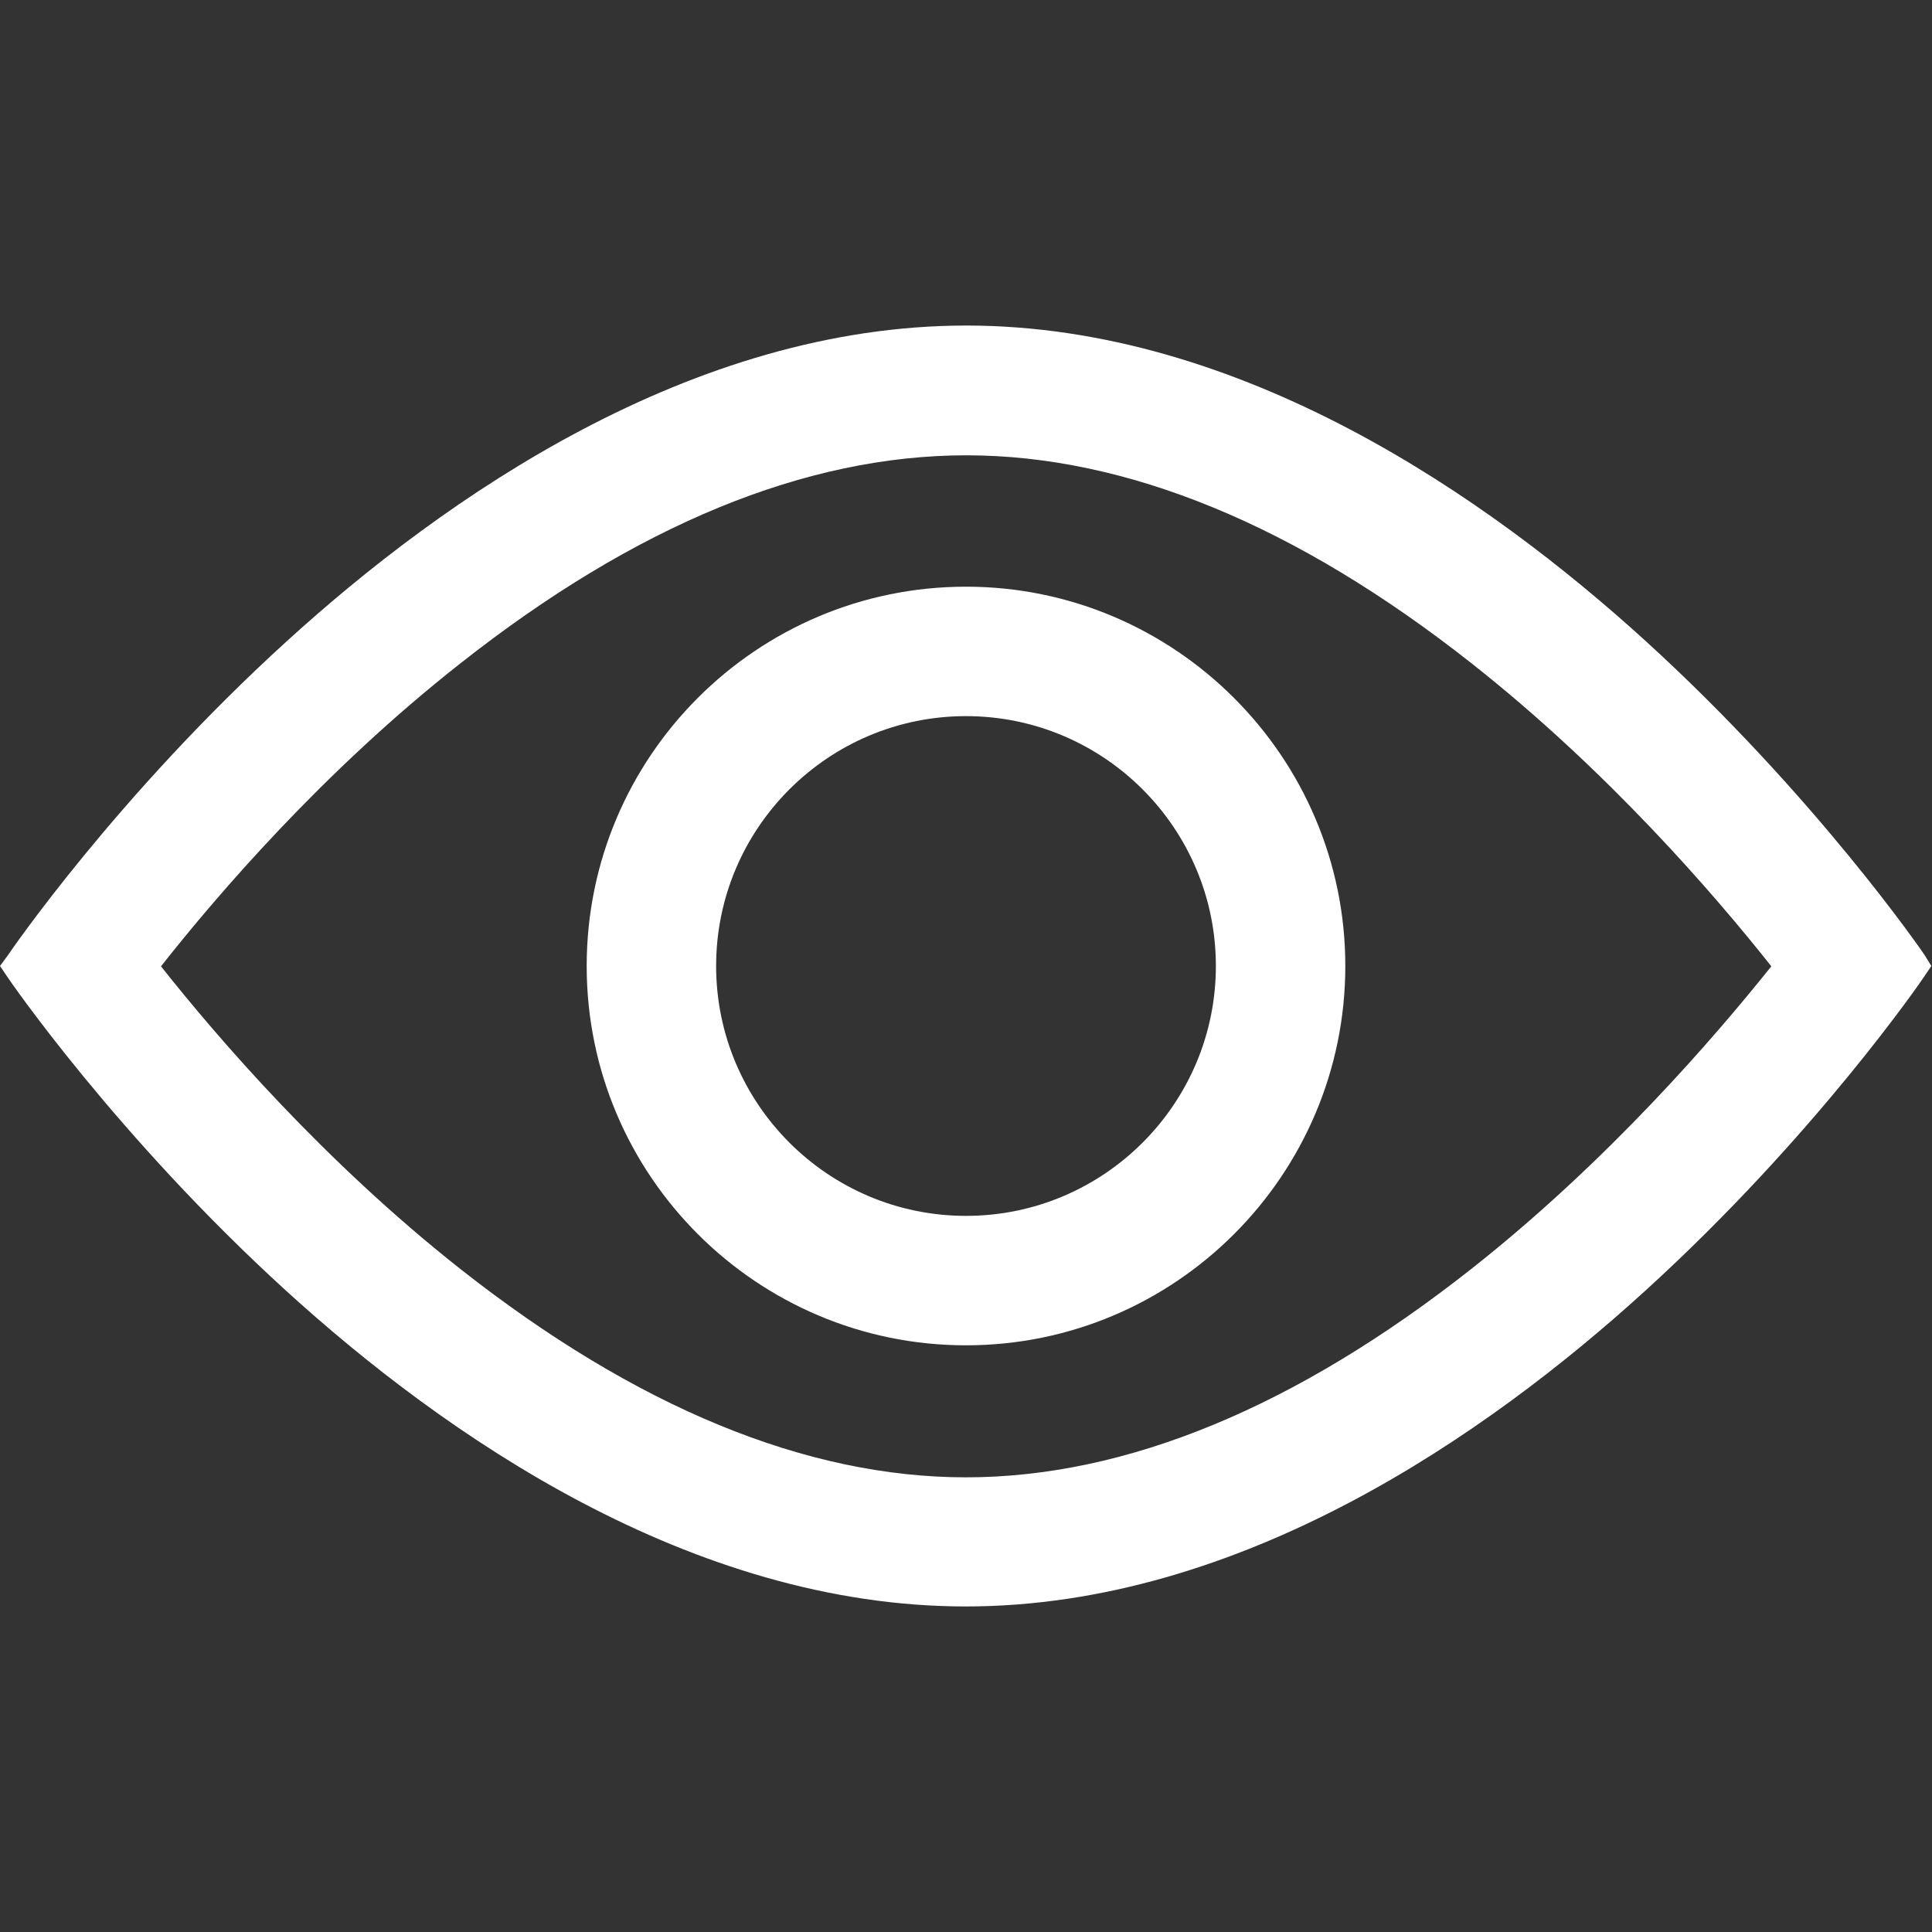 <?xml version="1.0" encoding="utf-8"?>
<!-- Generator: Adobe Illustrator 18.1.0, SVG Export Plug-In . SVG Version: 6.00 Build 0)  -->
<svg version="1.1" id="Layer_1" xmlns="http://www.w3.org/2000/svg" xmlns:xlink="http://www.w3.org/1999/xlink" x="0px" y="0px"
	 viewBox="-3 -6 600 600" enable-background="new -3 -6 600 600" xml:space="preserve">
<rect x="-3" y="-6" width="600" height="600" fill="#333333" stroke="none"/>
<path fill="#FFFFFF" d="M297,176.2c-65,0-117.8,52.8-117.8,117.8S232,411.8,297,411.8S414.8,358.9,414.8,294S361.9,176.2,297,176.2z
	 M297,371.6c-42.8,0-77.6-34.8-77.6-77.6c0-42.8,34.8-77.6,77.6-77.6s77.6,34.8,77.6,77.6C374.6,336.8,339.8,371.6,297,371.6z
	 M594.7,290.6c-0.3-0.5-33.8-49.4-86.6-97.5c-49.1-44.7-125.6-98-211-98c-85.4,0-161.9,53.3-211,98c-52.9,48.1-86.3,97-86.6,97.5
	L-3,294l2.3,3.4c0.3,0.5,33.8,49.4,86.6,97.5c49.1,44.7,125.6,98,211,98c85.4,0,161.9-53.3,211-98c52.9-48.1,86.3-97,86.6-97.5
	l2.3-3.4L594.7,290.6z M453.9,388.1C399.5,431,346.7,452.8,297,452.8c-49.7,0-102.5-21.8-156.9-64.6c-42.5-33.5-75.6-72-93.1-94.1
	c17.5-22.2,50.5-60.7,93-94.1c54.4-42.9,107.2-64.6,157.1-64.6c49.7,0,102.5,21.7,156.9,64.6c42.5,33.5,75.6,72,93.1,94.1
	C529.5,316.1,496.4,354.6,453.9,388.1z"/>
</svg>
